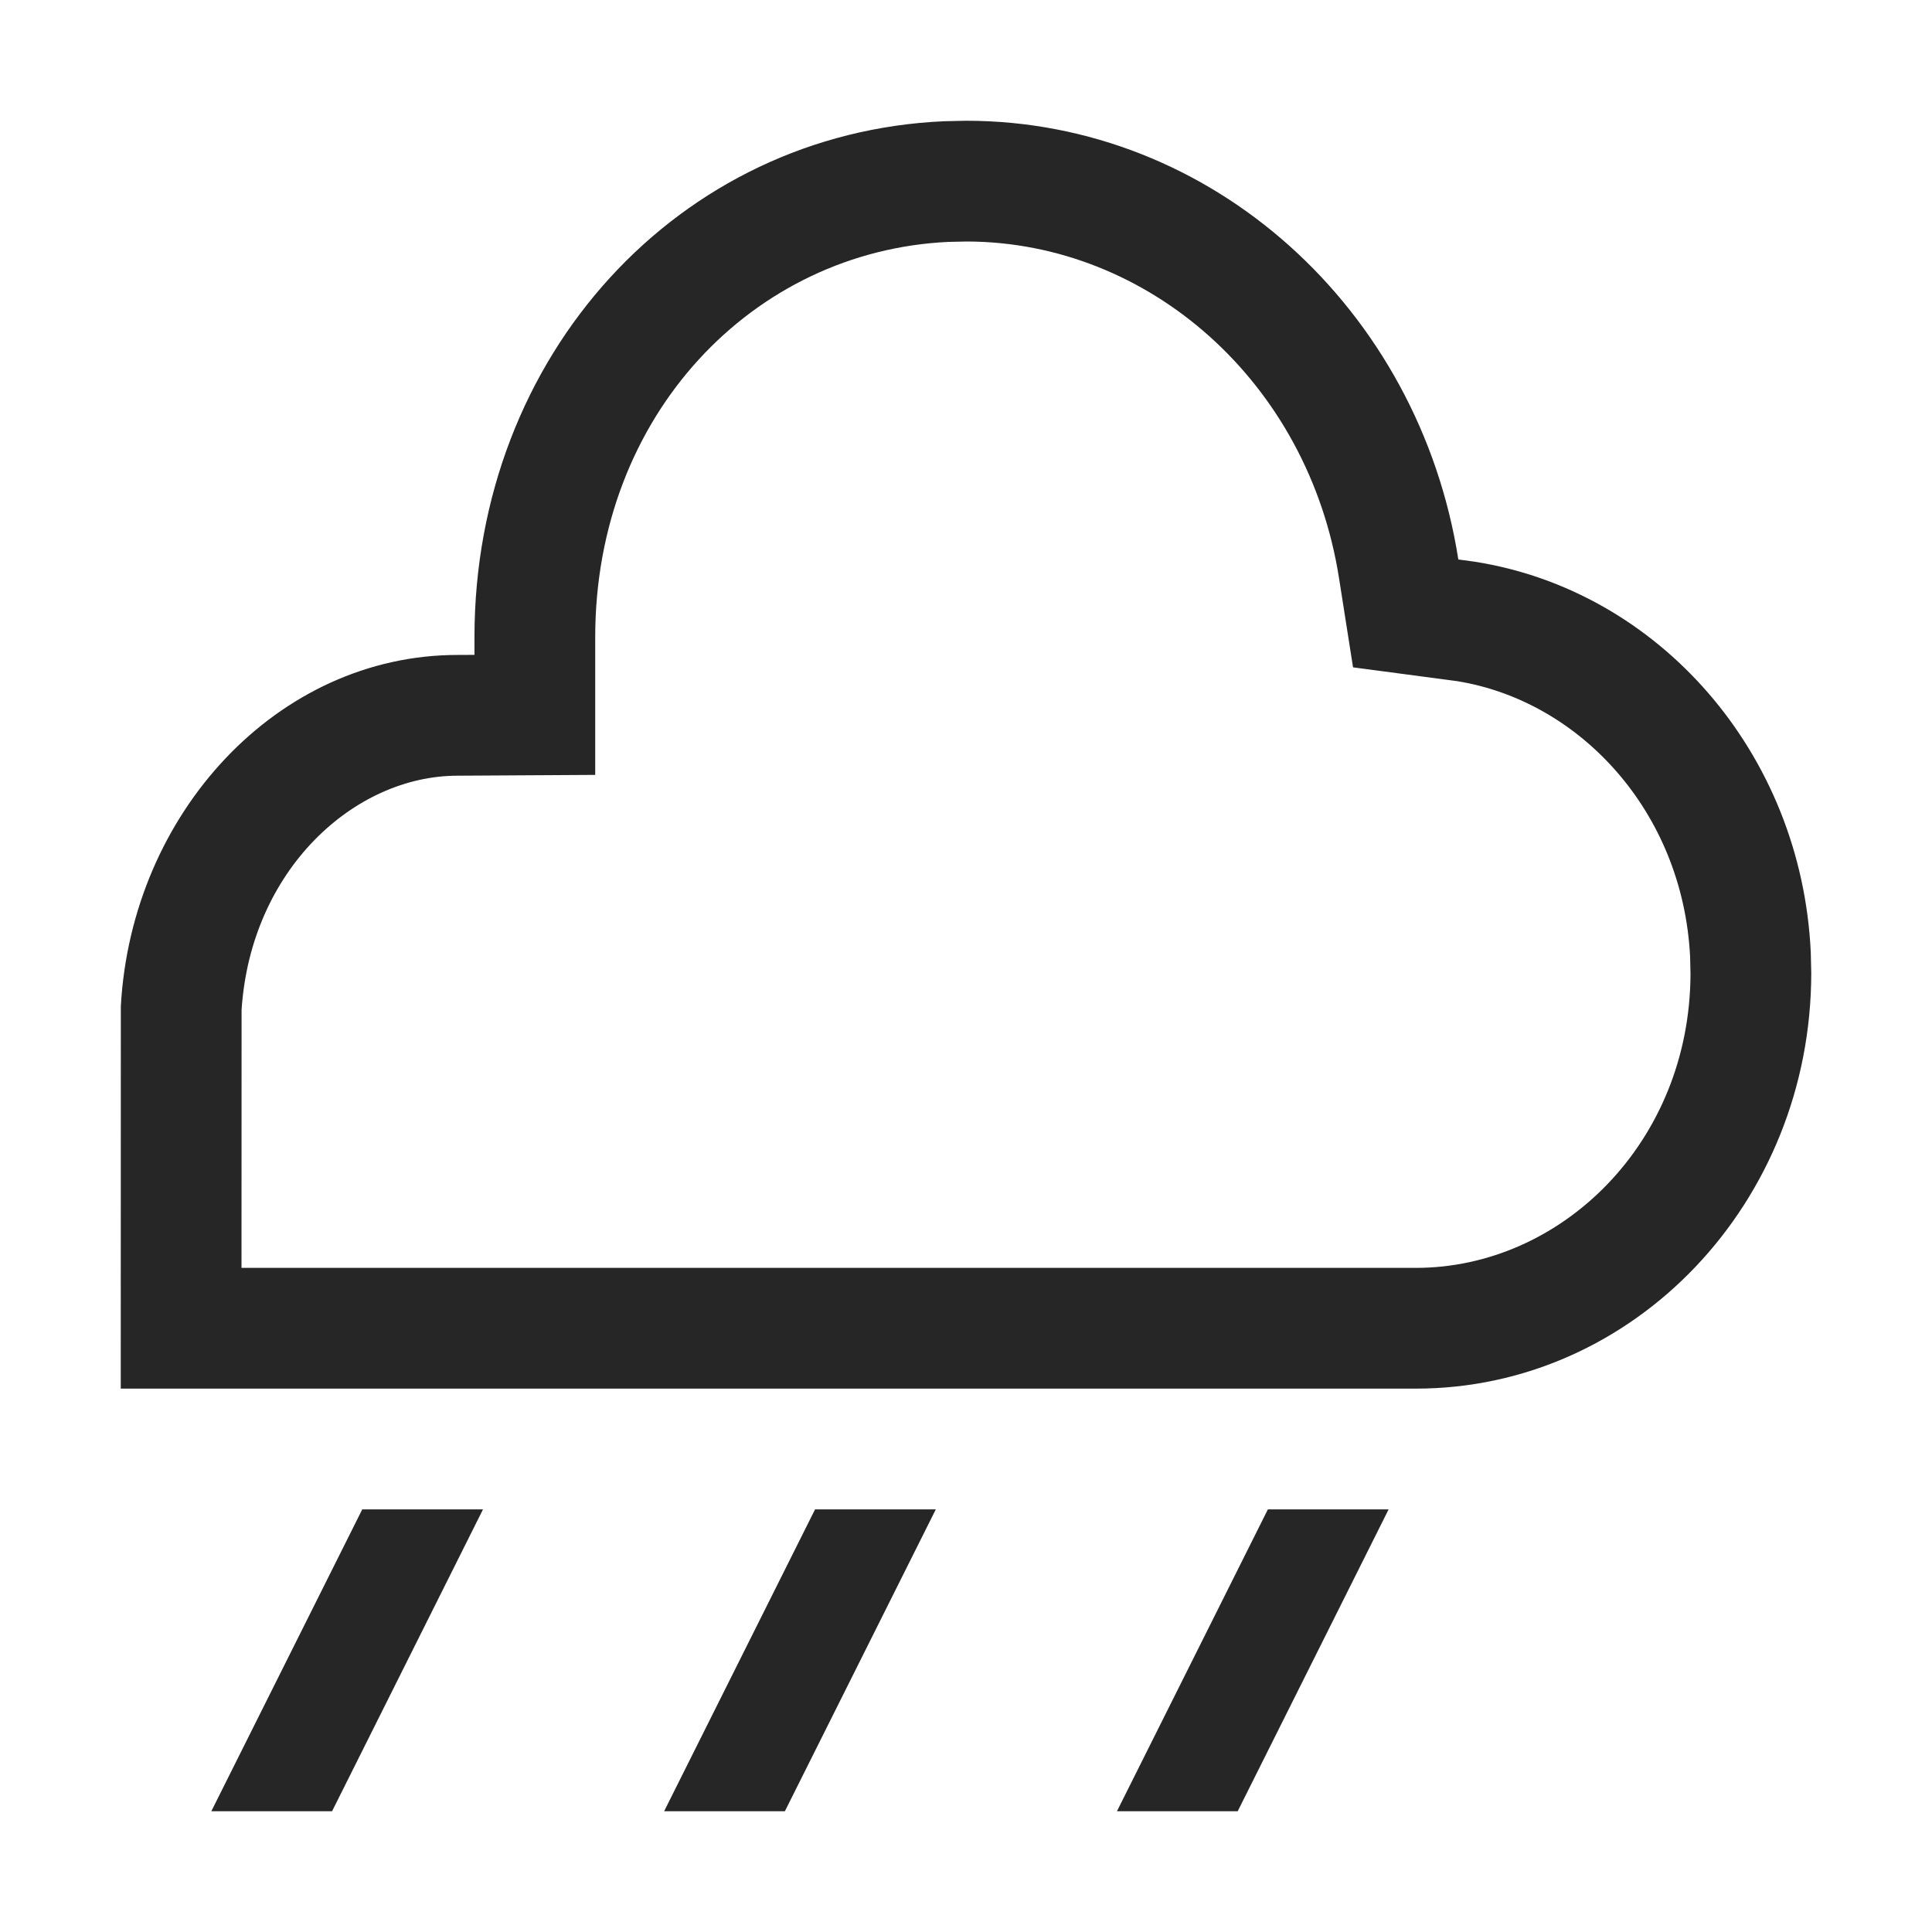 <svg width="24" height="24" viewBox="0 0 24 24" fill="none" xmlns="http://www.w3.org/2000/svg">
<path fill-rule="evenodd" clip-rule="evenodd" d="M5.684 8.136C3.45 8.136 1.634 10.099 1.501 12.5L1.5 17.25H17.588C20.301 17.25 22.5 14.938 22.5 12.085L22.494 11.828C22.378 9.351 20.603 7.333 18.314 6.977L18.116 6.95C17.628 3.841 15.062 1.5 12 1.5L11.731 1.506C8.436 1.649 5.894 4.411 5.894 7.916V8.135L5.684 8.136ZM11.781 3.005C9.359 3.118 7.394 5.154 7.394 7.916V9.626L5.684 9.636C4.4 9.636 3.115 10.806 3.001 12.545L3 15.75H17.588C19.398 15.75 20.992 14.189 21 12.101L20.995 11.882C20.904 10.086 19.628 8.707 18.098 8.461L16.808 8.29L16.634 7.183C16.252 4.746 14.27 3.008 12.015 3L11.781 3.005Z" fill="#262626"/>
<path d="M4.5 18.75L6 18.75L4.125 22.5H2.625L4.5 18.75Z" fill="#262626"/>
<path d="M10.125 18.75L11.625 18.75L9.75 22.5H8.25L10.125 18.75Z" fill="#262626"/>
<path d="M15.75 18.75L17.25 18.75L15.375 22.5H13.875L15.75 18.75Z" fill="#262626"/>
</svg>
